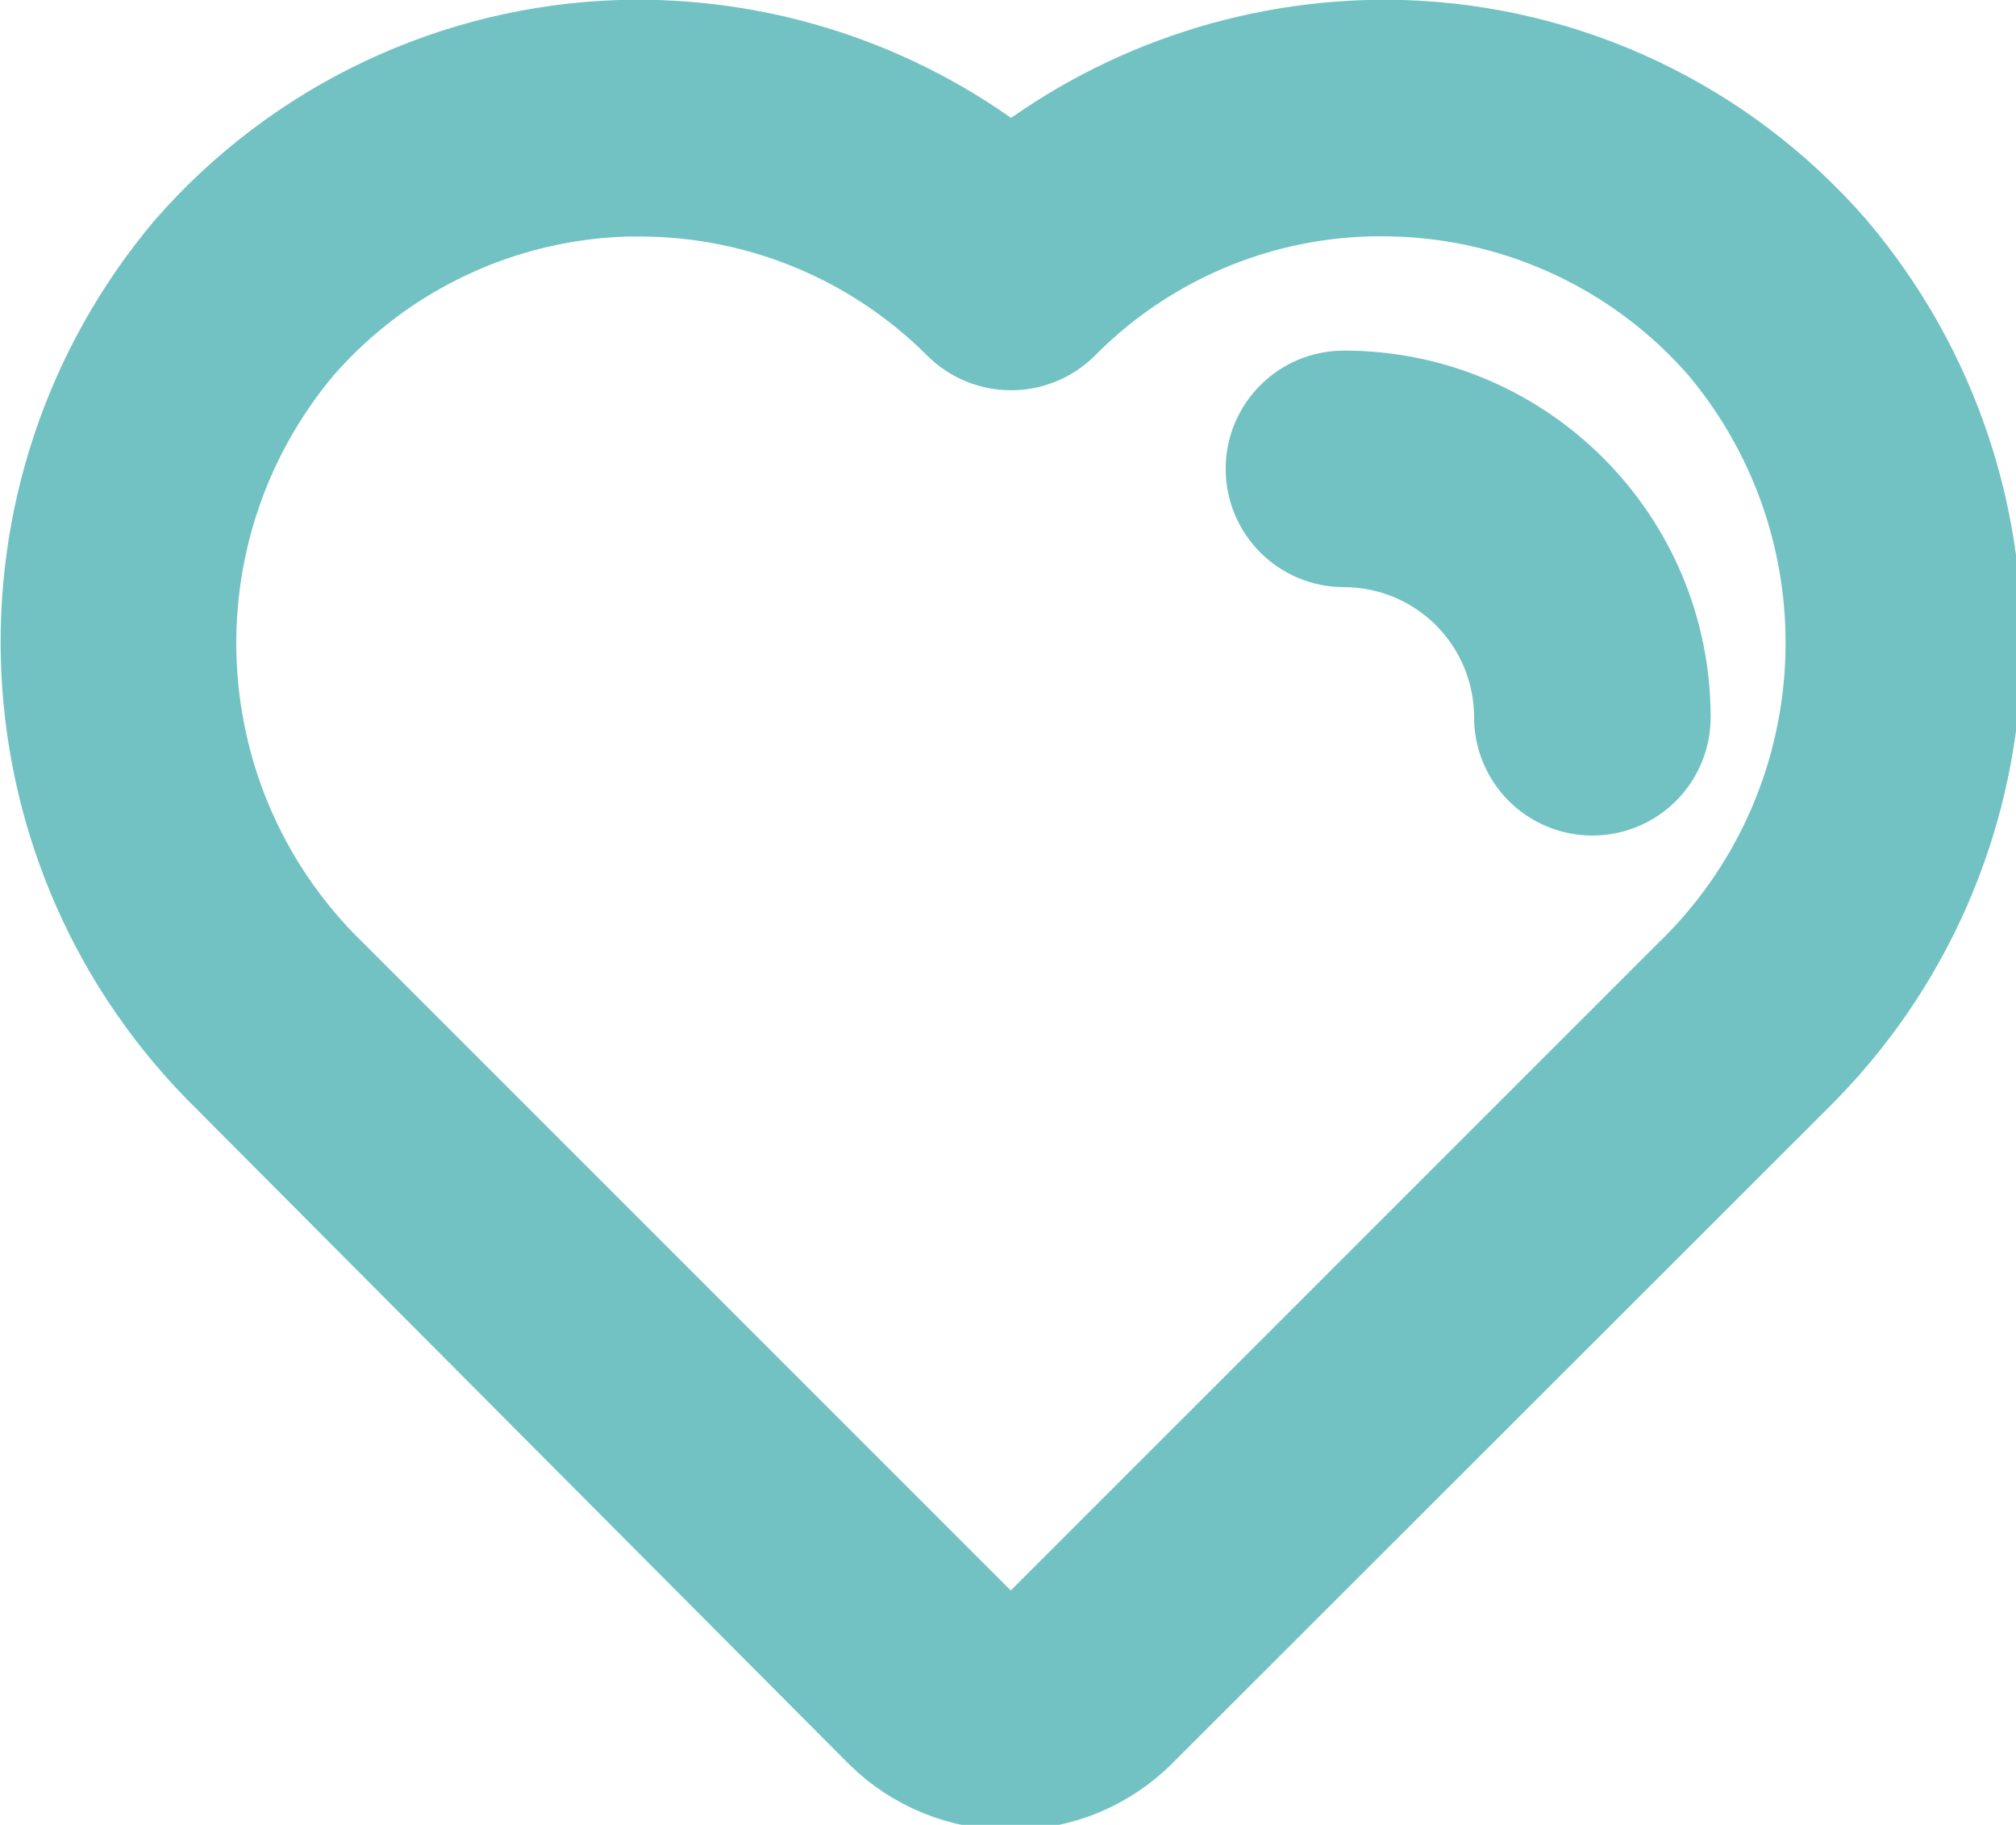 <?xml version="1.0" encoding="iso-8859-1"?>
<!-- Generator: Adobe Illustrator 24.0.1, SVG Export Plug-In . SVG Version: 6.00 Build 0)  -->
<svg version="1.1" id="&#x56FE;&#x5C42;_1" xmlns="http://www.w3.org/2000/svg" xmlns:xlink="http://www.w3.org/1999/xlink" x="0px"
	 y="0px" viewBox="0 0 56.851 51.457" style="enable-background:new 0 0 56.851 51.457;" xml:space="preserve">
<g>
	<defs>
		<path id="SVGID_3_" d="M590.959-124.255h-740c-44,0-80-36-80-80v-340c0-44,36-80,80-80h740c44,0,80,36,80,80v340
			C670.959-160.255,634.959-124.255,590.959-124.255z"/>
	</defs>
	<clipPath id="SVGID_2_">
		<use xlink:href="#SVGID_3_"  style="overflow:visible;"/>
	</clipPath>
</g>
<g>
	<g>
		<path style="fill:#72C2C4;stroke:#72C2C4;stroke-width:2;stroke-miterlimit:10;" d="M28.512,50.599
			c-1.443,0.016-2.833-0.545-3.861-1.557L6.265,30.579c-6.533-6.391-7.028-16.739-1.137-23.725C8.254,3.274,12.725,1.154,17.474,1
			c3.98-0.119,7.879,1.14,11.038,3.565C31.669,2.15,35.56,0.891,39.534,1c4.752,0.141,9.228,2.263,12.345,5.853
			c5.908,6.97,5.44,17.318-1.074,23.725L32.357,49.011C31.338,50.032,29.954,50.604,28.512,50.599L28.512,50.599z M18.112,5.67
			h-0.42c-3.479,0.096-6.758,1.642-9.045,4.265C4.339,15.074,4.74,22.669,9.566,27.325L27.951,45.71
			c0.149,0.146,0.352,0.225,0.561,0.218c0.204,0.005,0.401-0.074,0.545-0.218l18.386-18.385c4.83-4.651,5.238-12.247,0.934-17.389
			C46.1,7.324,42.84,5.779,39.378,5.67c-3.449-0.124-6.791,1.203-9.216,3.658c-0.915,0.902-2.385,0.902-3.3,0
			C24.542,7.003,21.397,5.688,18.112,5.67L18.112,5.67z M18.112,5.67"/>
		<path style="fill:#72C2C4;stroke:#72C2C4;stroke-width:2;stroke-miterlimit:10;" d="M44.904,22.561
			c-0.619,0-1.213-0.246-1.651-0.684c-0.438-0.438-0.684-1.032-0.684-1.651c0-1.239-0.492-2.426-1.368-3.302
			c-0.876-0.876-2.064-1.368-3.302-1.368c-1.289,0-2.335-1.046-2.335-2.335c0-1.29,1.045-2.335,2.335-2.335
			c5.159,0,9.341,4.182,9.341,9.341c0,0.619-0.246,1.213-0.684,1.651C46.118,22.315,45.524,22.561,44.904,22.561L44.904,22.561z
			 M44.904,22.561"/>
	</g>
</g>
</svg>
